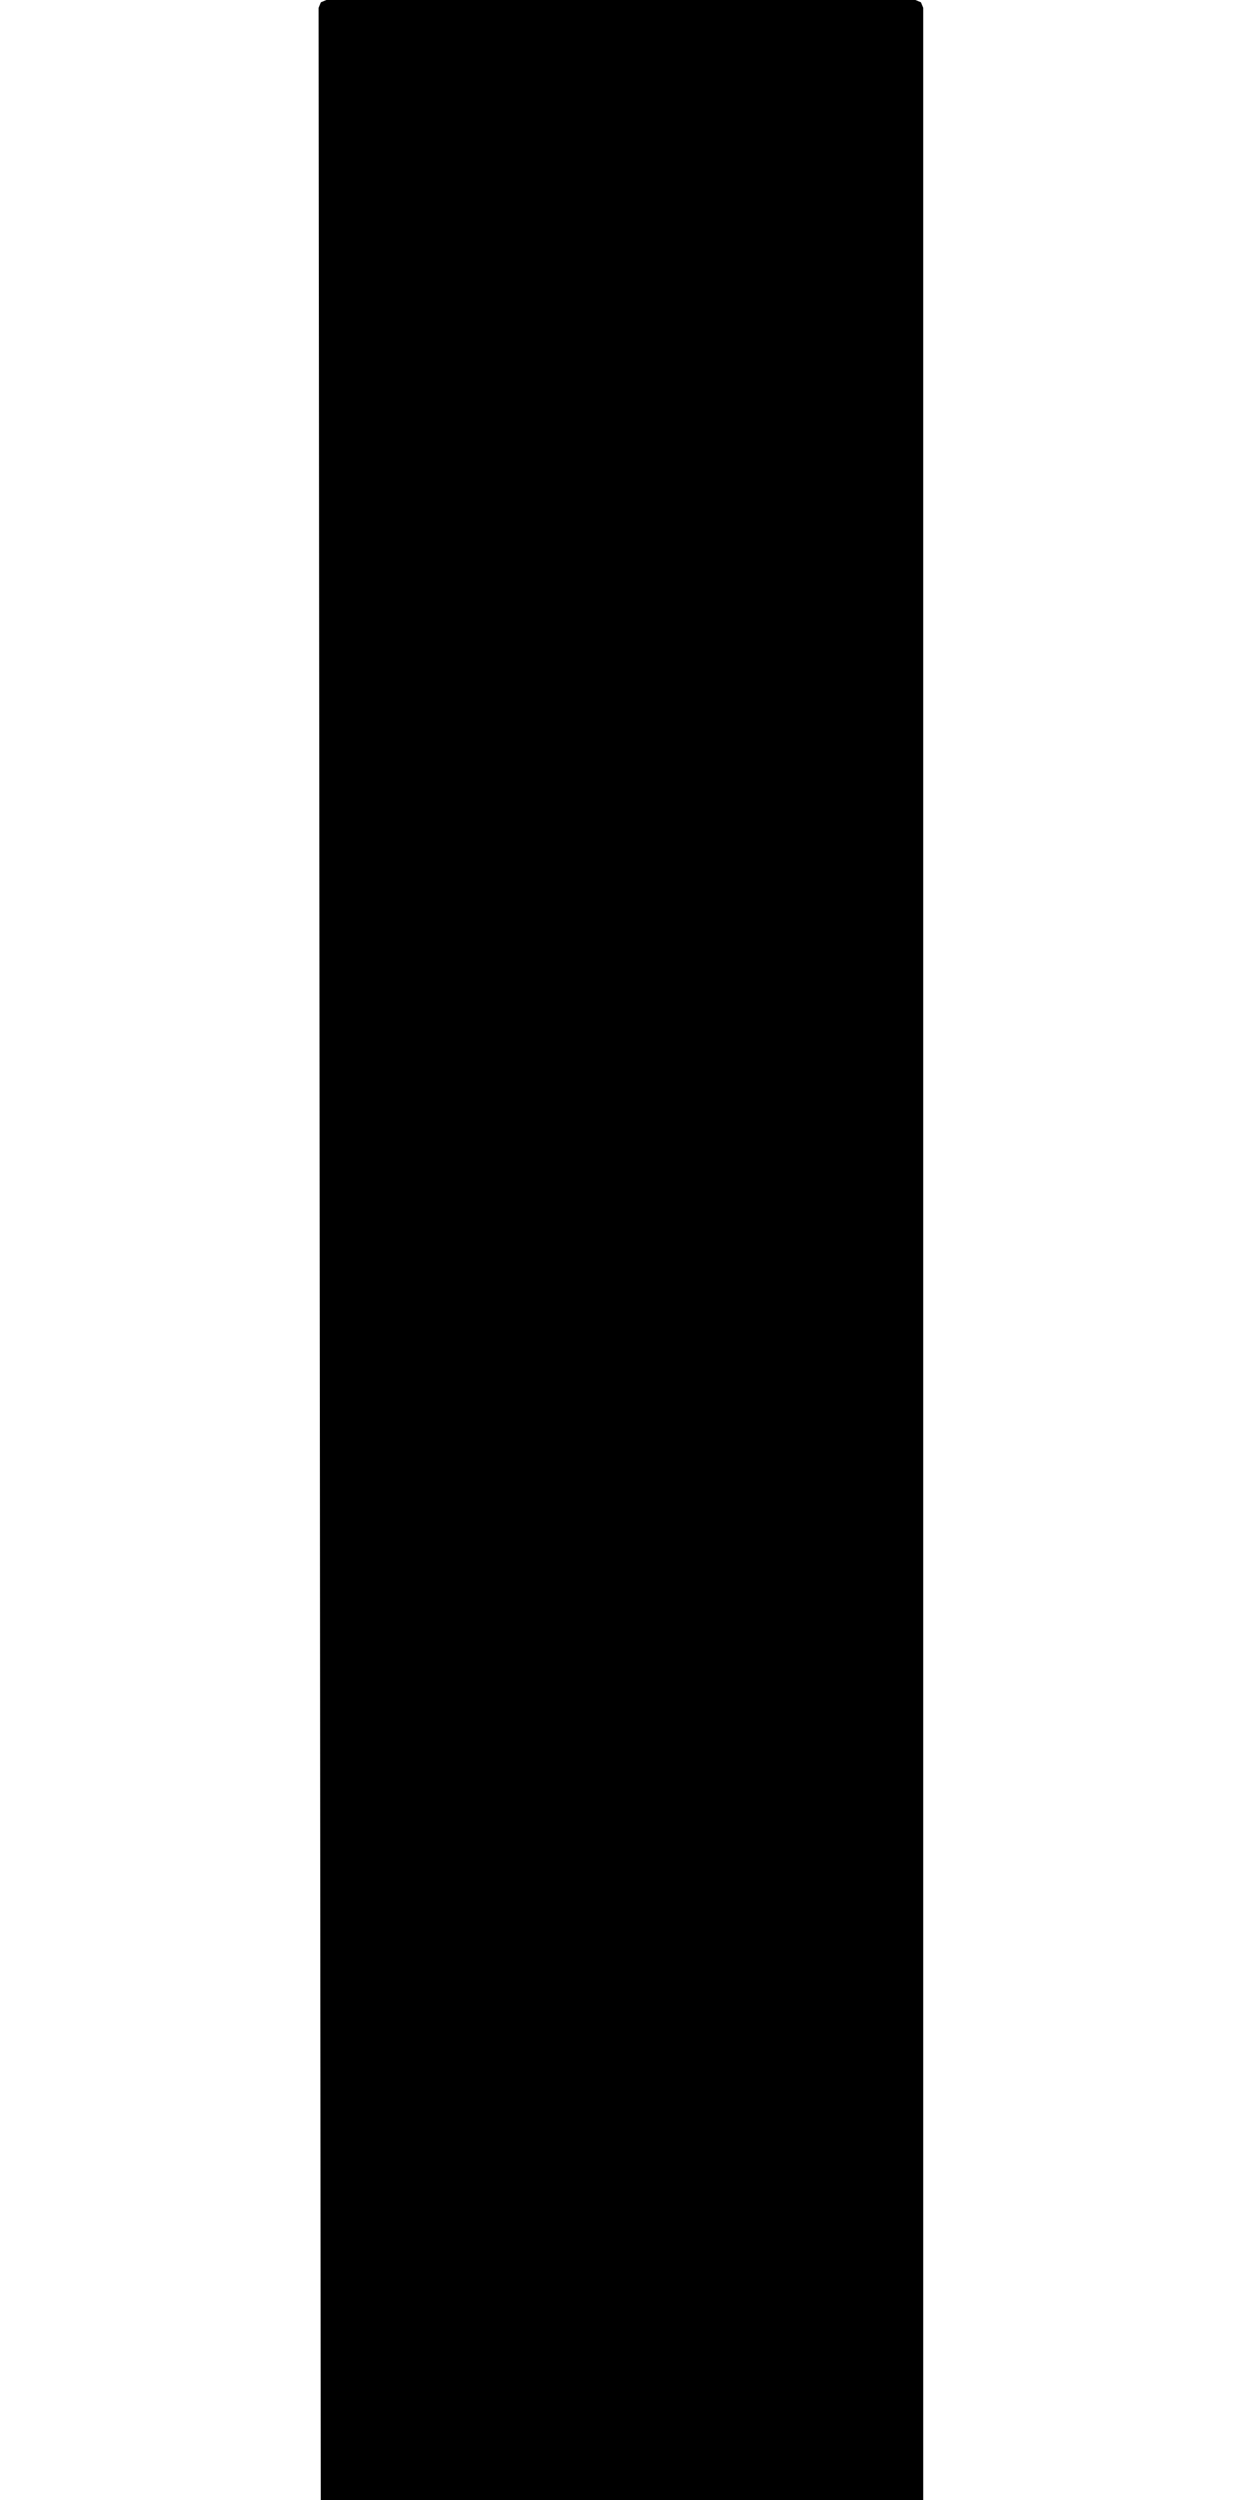 <svg xmlns="http://www.w3.org/2000/svg" version="1.1" width="592.5px" height="1200px">
  <polygon id="2" class="bin" points="439.522,1207.5 442.174,1206.402 443.272,1203.75 443.272,3.75 442.174,1.098 439.522,0.0 156.728,0.0 154.075,1.1 152.978,3.753 153.635,743.913 154.021,1203.753 155.121,1206.403 157.771,1207.5 439.522,1207.5 " moovel_rot="0" moovel_centroid="298.389,603.384" moovel_centroidlatlon="0,0"/>
  <polygon id="126247986" class="tile" points="-92.58,1219.691 -50.453,1218.764 -50.16,1201.244 -41.649,1201.0 -41.069,1286.52 -1.0,1287.377 -1.42,1312.454 -50.903,1322.252 -65.197,1322.378 -64.481,1271.19 -89.86,1271.309 -89.137,1308.56 -98.753,1308.545 -98.757,1260.308 -93.115,1259.964 -92.58,1219.691 " moovel_rot="81.2" moovel_centroid="-56.091,1270.067" moovel_centroidlatlon="16.41,48.27"/>
  <polygon id="335389351" class="tile" points="-99.757,1204.215 -102.268,1201.0 -106.099,1203.555 -109.587,1206.304 -112.894,1209.813 -114.379,1213.08 -114.392,1216.563 -112.451,1221 -108.839,1226.405 -105.736,1229.487 -99.761,1230.572 -101.814,1227.066 -104.333,1221.171 -105.413,1213.826 -103.777,1208.749 -99.757,1204.215 " moovel_rot="-63.3" moovel_centroid="-107.4,1215.78" moovel_centroidlatlon="16.311,48.145"/>
  <polygon id="32427489" class="tile" points="-137.971,1201.0 -148.103,1222.41 -145.898,1258.328 -115.392,1257.854 -116.829,1213.492 -115.413,1208.287 -128.856,1204.454 -137.971,1201.0 " moovel_rot="63.9" moovel_centroid="-131.332,1232.098" moovel_centroidlatlon="16.257,48.167"/>
  <polygon id="26252204" class="tile" points="-158.796,1234.898 -158.801,1201.0 -149.108,1201.018 -149.103,1234.916 -158.796,1234.898 " moovel_rot="-18.0" moovel_centroid="-153.952,1217.958" moovel_centroidlatlon="16.226,48.211"/>
  <polygon id="27711576" class="tile" points="-159.801,1257.043 -189.999,1254.333 -187.569,1201.0 -159.89,1202.272 -159.801,1257.043 " moovel_rot="49.0" moovel_centroid="-174.267,1229.062" moovel_centroidlatlon="16.34,48.162"/>
  <polygon id="258552856" class="tile" points="-214.131,1243.39 -195.782,1245.54 -190.999,1223.655 -193.058,1208.074 -196.14,1201.0 -214.141,1205.493 -209.548,1214.991 -209.191,1225.78 -211.345,1235.289 -214.131,1243.39 " moovel_rot="-82.0" moovel_centroid="-201.834,1223.61" moovel_centroidlatlon="16.439,48.193"/>
  <polygon id="202880390" class="tile" points="-218.337,1201.261 -218.072,1252.818 -215.165,1252.63 -215.141,1201.0 -218.337,1201.261 " moovel_rot="84.6" moovel_centroid="-216.679,1226.521" moovel_centroidlatlon="16.309,48.197"/>
  <polygon id="339439323" class="tile" points="-229.067,1201.0 -219.433,1201.27 -219.337,1281.333 -229.333,1280.688 -229.309,1279.642 -234.054,1279.685 -233.806,1221.325 -229.195,1221.602 -229.067,1201.0 " moovel_rot="67.4" moovel_centroid="-226.177,1243.707" moovel_centroidlatlon="16.439,48.176"/>
  <polygon id="334051501" class="tile" points="-247.767,1202.951 -248.785,1215.215 -249.688,1227.63 -249.788,1237.085 -249.096,1269.783 -248.438,1297.897 -235.054,1298.003 -235.424,1252.655 -235.554,1239.839 -235.721,1228.134 -235.068,1221.779 -238.14,1221.092 -239.705,1208.17 -235.674,1207.695 -236.479,1201.0 -247.767,1202.951 " moovel_rot="-21.2" moovel_centroid="-242.421,1251.633" moovel_centroidlatlon="16.398,48.254"/>
  <polygon id="317447717" class="tile" points="-265.945,1201.044 -265.974,1218.503 -250.788,1217.856 -250.807,1201.0 -265.945,1201.044 " moovel_rot="75.0" moovel_centroid="-258.423,1209.607" moovel_centroidlatlon="16.38,48.143"/>
  <polygon id="78579483" class="tile" points="-266.974,1304.622 -267.152,1201.0 -295.509,1202.45 -295.59,1304.477 -266.974,1304.622 " moovel_rot="-17.3" moovel_centroid="-281.269,1253.214" moovel_centroidlatlon="16.31,48.129"/>
  <polygon id="174693437" class="tile" points="-315.836,1201.0 -315.821,1227.688 -296.59,1227.724 -296.594,1201.028 -315.836,1201.0 " moovel_rot="-21.0" moovel_centroid="-306.21,1214.359" moovel_centroidlatlon="16.371,48.166"/>
  <polygon id="28918599" class="tile" points="-327.073,1244.234 -326.134,1267.074 -317.625,1328.815 -316.849,1356.085 -319.092,1367.451 -325.49,1375.795 -331.912,1378.476 -338.001,1378.864 -343.556,1377.263 -345.348,1374.676 -346.44,1251.988 -345.032,1245.637 -342.286,1237.407 -323.511,1201.0 -316.836,1202.911 -323.605,1225.266 -327.073,1244.234 " moovel_rot="77.5" moovel_centroid="-332.916,1302.678" moovel_centroidlatlon="16.405,48.247"/>
  <polygon id="330715501" class="tile" points="-347.473,1201.0 -347.44,1263.073 -354.729,1263.096 -361.643,1263.108 -361.668,1226.888 -361.682,1201.038 -354.755,1201.021 -347.473,1201.0 " moovel_rot="17.1" moovel_centroid="-354.56,1232.054" moovel_centroidlatlon="16.446,48.271"/>
  <polygon id="227310128" class="tile" points="-362.682,1201.565 -377.802,1201.0 -377.773,1237.106 -362.846,1237.232 -362.682,1201.565 " moovel_rot="-27.5" moovel_centroid="-370.291,1219.187" moovel_centroidlatlon="16.439,48.252"/>
  <polygon id="136915713" class="tile" points="-382.68,1201.0 -390.401,1201.026 -397.416,1201.048 -397.358,1329.939 -382.796,1329.886 -382.807,1298.741 -381.365,1298.737 -381.365,1301.718 -378.802,1301.714 -378.809,1288.265 -382.762,1288.28 -382.782,1236.88 -381.218,1236.873 -381.22,1239.681 -378.899,1239.667 -378.902,1226.442 -382.684,1226.438 -382.663,1222.821 -382.68,1201.0 " moovel_rot="41.9" moovel_centroid="-389.619,1265.285" moovel_centroidlatlon="16.41,48.222"/>
  <polygon id="29111529" class="tile" points="-398.429,1206.026 -398.416,1218.135 -413.504,1217.914 -413.023,1201.0 -398.429,1206.026 " moovel_rot="-19.3" moovel_centroid="-406.259,1210.729" moovel_centroidlatlon="16.316,48.129"/>
  <polygon id="203348086" class="tile" points="-414.507,1202.2 -417.321,1201.0 -417.481,1240.751 -414.504,1241.945 -414.507,1202.2 " moovel_rot="-23.1" moovel_centroid="-415.954,1221.66" moovel_centroidlatlon="16.317,48.2"/>
  <polygon id="121609098" class="tile" points="-428.44,1247.898 -428.5,1201.3 -418.481,1201.0 -418.506,1207.249 -418.542,1240.955 -422.7,1241.063 -423.099,1241.201 -423.357,1241.618 -423.552,1248.235 -428.44,1247.898 " moovel_rot="34.2" moovel_centroid="-423.69,1222.969" moovel_centroidlatlon="16.36,48.186"/>
  <polygon id="215571794" class="tile" points="-470.305,1272.382 -453.669,1282.164 -429.5,1240.566 -466.045,1201.0 -470.259,1210.27 -453.182,1230.148 -470.305,1272.382 " moovel_rot="-4.1" moovel_centroid="-451.789,1245.86" moovel_centroidlatlon="16.376,48.235"/>
  <polygon id="348340567" class="tile" points="-476.509,1258.898 -474.234,1258.783 -474.289,1257.605 -471.305,1257.532 -471.517,1202.654 -475.55,1202.753 -476.989,1201.0 -479.867,1201.07 -479.914,1259.032 -478.138,1258.968 -476.509,1258.898 " moovel_rot="1.4" moovel_centroid="-475.704,1230.365" moovel_centroidlatlon="16.328,48.179"/>
  <polygon id="345432005" class="tile" points="-480.914,1233.97 -483.347,1236.605 -498.477,1236.549 -498.379,1223.342 -498.47,1201.234 -481.526,1201.0 -480.914,1233.97 " moovel_rot="-89.3" moovel_centroid="-489.841,1218.869" moovel_centroidlatlon="16.298,48.142"/>
  <polygon id="226204756" class="tile" points="-499.485,1463.83 -501.791,1464.141 -503.839,1464.416 -503.758,1201.0 -501.515,1201.102 -499.477,1201.19 -499.485,1463.83 " moovel_rot="42.8" moovel_centroid="-501.641,1332.981" moovel_centroidlatlon="16.423,48.21"/>
  <polygon id="163714017" class="tile" points="-507.256,1220.689 -509.689,1221.851 -514.717,1222.48 -516.505,1222.241 -516.661,1223.5 -519.245,1223.212 -519.245,1203.295 -515.065,1202.406 -508.439,1201.0 -504.839,1218.778 -507.256,1220.689 " moovel_rot="-28.7" moovel_centroid="-512.874,1212.495" moovel_centroidlatlon="16.284,48.19"/>
  <polygon id="31255585" class="tile" points="-521.121,1215.574 -520.245,1226.066 -520.903,1232.043 -523.025,1250.615 -523.725,1254.892 -524.726,1269.674 -554.913,1267.295 -556.641,1288.603 -558.091,1299.051 -575.105,1289.3 -585.686,1283.695 -585.732,1201.073 -577.288,1201.0 -577.065,1215.945 -552.488,1215.965 -552.307,1221.01 -533.369,1220.886 -533.075,1215.547 -521.121,1215.574 " moovel_rot="59.5" moovel_centroid="-557.59,1247.804" moovel_centroidlatlon="16.431,48.166"/>
  <polygon id="26350794" class="tile" points="0.0,1465.131 -28.558,1464.416 -28.543,1497.827 -5.755,1498.853 -5.621,1493.734 -0.928,1493.635 0.0,1465.131 " moovel_rot="-10.2" moovel_centroid="-14.811,1481.102" moovel_centroidlatlon="16.29,48.17"/>
  <polygon id="366323588" class="tile" points="-30.558,1464.45 -41.018,1464.416 -41.034,1488.332 -30.577,1488.36 -30.558,1464.45 " moovel_rot="-65.3" moovel_centroid="-35.797,1476.389" moovel_centroidlatlon="16.335,48.187"/>
  <polygon id="149273357" class="tile" points="-42.034,1464.416 -45.899,1466.588 -45.317,1579.607 -42.091,1577.445 -42.034,1464.416 " moovel_rot="-12.7" moovel_centroid="-43.84,1520.319" moovel_centroidlatlon="16.33,48.208"/>
  <polygon id="23469850" class="tile" points="-46.899,1466.995 -60.057,1536.087 -47.028,1636.999 -60.261,1639.131 -73.538,1533.27 -60.218,1464.416 -46.899,1466.995 " moovel_rot="-11.8" moovel_centroid="-60.222,1551.142" moovel_centroidlatlon="16.302,48.176"/>
  <polygon id="374957940" class="tile" points="-116.446,1505.41 -104.757,1473.576 -90.222,1478.603 -85.24,1464.416 -75.797,1468.321 -74.538,1501.6 -78.476,1501.858 -79.41,1502.93 -75.914,1512.361 -74.541,1519.99 -116.446,1505.41 " moovel_rot="-8.7" moovel_centroid="-91.799,1493.437" moovel_centroidlatlon="16.445,48.271"/>
  <polygon id="356695537" class="tile" points="-117.446,1464.416 -117.456,1496.599 -124.233,1498.619 -133.232,1466.764 -117.446,1464.416 " moovel_rot="86.6" moovel_centroid="-123.425,1479.522" moovel_centroidlatlon="16.456,48.209"/>
  <polygon id="194340041" class="tile" points="-134.232,1469.663 -148.612,1464.416 -148.585,1490.069 -142.328,1492.362 -134.232,1469.663 " moovel_rot="-14.0" moovel_centroid="-143.174,1477.542" moovel_centroidlatlon="16.422,48.296"/>
  <polygon id="133718851" class="tile" points="-171.989,1468.489 -149.809,1464.416 -149.612,1552.51 -165.933,1569.026 -172.016,1574.105 -171.989,1468.489 " moovel_rot="46.3" moovel_centroid="-161.195,1515.362" moovel_centroidlatlon="16.477,48.176"/>
  <polygon id="348060974" class="tile" points="-189.774,1495.252 -189.722,1464.416 -173.253,1480.746 -173.016,1495.018 -189.774,1495.252 " moovel_rot="81.0" moovel_centroid="-182.469,1483.401" moovel_centroidlatlon="16.385,48.169"/>
  <polygon id="391525161" class="tile" points="-190.774,1464.416 -203.393,1465.087 -202.837,1477.296 -207.679,1472.295 -207.657,1518.22 -190.835,1517.996 -190.774,1464.416 " moovel_rot="-8.9" moovel_centroid="-198.918,1492.538" moovel_centroidlatlon="16.455,48.144"/>
  <polygon id="306471579" class="tile" points="-208.724,1468.654 -213.507,1467.726 -217.275,1464.908 -221.466,1464.416 -223.238,1481.192 -222.759,1486.539 -225.798,1498.973 -225.34,1503.981 -223.521,1504.287 -225.155,1513.376 -208.679,1516.669 -209.053,1512.616 -215.637,1498.879 -215.108,1494.965 -212.136,1495.199 -208.724,1468.654 " moovel_rot="38.4" moovel_centroid="-217.372,1490.849" moovel_centroidlatlon="16.502,48.229"/>
  <polygon id="405322925" class="tile" points="-226.861,1586.451 -253.314,1586.832 -254.159,1465.944 -226.798,1464.416 -226.861,1586.451 " moovel_rot="-26.5" moovel_centroid="-240.263,1525.567" moovel_centroidlatlon="16.455,48.266"/>
  <polygon id="28739586" class="tile" points="-255.38,1464.416 -255.159,1628.706 -265.387,1628.653 -264.881,1464.858 -255.38,1464.416 " moovel_rot="53.2" moovel_centroid="-260.2,1547.667" moovel_centroidlatlon="16.254,48.2"/>
  <polygon id="167162029" class="tile" points="-266.39,1464.416 -266.387,1482.668 -273.997,1482.688 -273.993,1464.445 -266.39,1464.416 " moovel_rot="40.6" moovel_centroid="-270.191,1473.556" moovel_centroidlatlon="16.215,48.207"/>
  <polygon id="175583284" class="tile" points="-274.998,1480.241 -278.322,1476.591 -278.247,1464.416 -274.997,1466.985 -274.998,1480.241 " moovel_rot="77.8" moovel_centroid="-276.619,1472.104" moovel_centroidlatlon="16.332,48.244"/>
  <polygon id="29278164" class="tile" points="-302.687,1499.383 -279.35,1464.416 -279.322,1520.615 -302.687,1499.383 " moovel_rot="-32.4" moovel_centroid="-287.12,1494.805" moovel_centroidlatlon="16.439,48.22"/>
  <polygon id="402876377" class="tile" points="-303.687,1510.815 -304.434,1469.777 -316.217,1464.416 -316.209,1538.911 -306.908,1540.381 -303.687,1510.815 " moovel_rot="34.2" moovel_centroid="-310.413,1502.369" moovel_centroidlatlon="16.391,48.278"/>
  <polygon id="35468329" class="tile" points="-317.217,1511.285 -326.838,1482.193 -334.265,1464.416 -333.795,1478.13 -334.329,1517.561 -317.217,1511.285 " moovel_rot="41.4" moovel_centroid="-328.328,1497.49" moovel_centroidlatlon="16.432,48.236"/>
  <polygon id="27898141" class="tile" points="-339.555,1559.336 -335.329,1559.346 -335.385,1464.858 -364.975,1464.416 -364.817,1472.218 -350.745,1472.168 -350.598,1502.717 -347.643,1502.916 -347.673,1516.068 -360.792,1516.002 -367.431,1516.196 -367.328,1520.902 -372.907,1520.924 -372.917,1559.486 -367.138,1559.43 -367.052,1563.497 -339.742,1564.57 -339.555,1559.336 " moovel_rot="-53.0" moovel_centroid="-350.758,1522.233" moovel_centroidlatlon="16.39,48.236"/>
  <polygon id="382514903" class="tile" points="-390.492,1466.339 -390.418,1464.807 -373.917,1464.416 -373.917,1505.001 -390.783,1505.599 -390.838,1502.947 -390.673,1485.976 -389.007,1485.92 -389.037,1482.018 -390.635,1481.994 -390.492,1466.339 " moovel_rot="-22.1" moovel_centroid="-382.226,1485.043" moovel_centroidlatlon="16.336,48.169"/>
  <polygon id="26559958" class="tile" points="-391.838,1469.077 -403.985,1468.715 -414.23,1464.416 -414.187,1500.43 -412.228,1504.706 -409.716,1508.183 -407.099,1510.464 -404.609,1511.731 -400.779,1513.116 -396.549,1513.714 -393.277,1516.966 -393.146,1514.443 -391.838,1469.077 " moovel_rot="-59.9" moovel_centroid="-403.018,1489.308" moovel_centroidlatlon="16.258,48.23"/>
  <polygon id="354041397" class="tile" points="-439.909,1467.596 -435.079,1469.903 -434.934,1471.364 -421.863,1477.869 -419.835,1480.89 -420.07,1482.274 -415.68,1482.314 -415.23,1513.528 -462.443,1513.957 -462.405,1464.517 -457.958,1464.663 -449.98,1464.416 -441.94,1468.085 -440.707,1468.296 -439.909,1467.596 " moovel_rot="-12.9" moovel_centroid="-440.765,1491.757" moovel_centroidlatlon="16.424,48.289"/>
  <polygon id="249354390" class="tile" points="-465.13,1492.195 -467.757,1492.199 -467.801,1464.416 -463.443,1464.596 -463.871,1481.736 -465.13,1492.195 " moovel_rot="-2.1" moovel_centroid="-465.85,1477.392" moovel_centroidlatlon="16.243,48.14"/>
  <polygon id="371514352" class="tile" points="-531.85,1579.049 -531.755,1464.416 -468.945,1464.948 -468.801,1577.187 -469.767,1578.473 -472.314,1579.249 -531.85,1579.049 " moovel_rot="37.6" moovel_centroid="-500.362,1521.936" moovel_centroidlatlon="16.475,48.226"/>
  <polygon id="30438108" class="tile" points="-532.85,1530.848 -555.451,1540.631 -582.86,1521.054 -576.39,1466.649 -571.944,1464.416 -552.062,1509.567 -532.868,1501.054 -532.85,1530.848 " moovel_rot="-0.3" moovel_centroid="-560.213,1510.354" moovel_centroidlatlon="16.383,48.151"/>
  <polygon id="299915745" class="tile" points="-8.251,1695.169 -0.035,1700.907 0.0,1639.131 -7.147,1641.098 -9.343,1645.532 -8.251,1695.169 " moovel_rot="-18.9" moovel_centroid="-4.288,1668.771" moovel_centroidlatlon="16.273,48.2"/>
  <polygon id="261918715" class="tile" points="-41.926,1680.4 -41.946,1639.131 -11.361,1639.184 -11.343,1688.654 -27.522,1688.625 -27.527,1680.421 -41.926,1680.4 " moovel_rot="-24.5" moovel_centroid="-25.959,1662.145" moovel_centroidlatlon="16.409,48.267"/>
  <polygon id="121813611" class="tile" points="-48.795,1694.013 -42.946,1652.95 -52.255,1652.535 -52.583,1639.131 -75.865,1643.498 -69.995,1651.922 -75.87,1688.598 -48.795,1694.013 " moovel_rot="-22.8" moovel_centroid="-59.675,1667.456" moovel_centroidlatlon="16.314,48.159"/>
  <polygon id="28739702" class="tile" points="-91.044,1681.528 -104.781,1674.96 -94.149,1653.086 -104.806,1647.932 -103.182,1639.131 -76.87,1654.572 -91.044,1681.528 " moovel_rot="-34.5" moovel_centroid="-92.183,1661.065" moovel_centroidlatlon="16.26,48.202"/>
  <polygon id="149265489" class="tile" points="-109.079,1742.312 -105.806,1740.734 -106.148,1639.131 -109.021,1641.087 -109.079,1742.312 " moovel_rot="-12.9" moovel_centroid="-107.51,1691.912" moovel_centroidlatlon="16.329,48.207"/>
  <polygon id="38838963" class="tile" points="-110.079,1639.131 -110.079,1644.849 -110.091,1660.046 -110.103,1680.198 -134.031,1680.98 -134.16,1661.56 -122.108,1660.987 -123.188,1640.966 -123.38,1639.674 -116.698,1639.259 -110.079,1639.131 " moovel_rot="-90.8" moovel_centroid="-119.996,1663.151" moovel_centroidlatlon="16.523,48.215"/>
  <polygon id="92669390" class="tile" points="-142.144,1678.762 -151.435,1676.379 -158.01,1674.692 -158.039,1639.131 -135.16,1647.231 -142.144,1678.762 " moovel_rot="-26.7" moovel_centroid="-148.316,1658.889" moovel_centroidlatlon="16.292,48.144"/>
  <polygon id="124021343" class="tile" points="-183.989,1639.131 -183.95,1690.082 -178.638,1692.405 -167.611,1669.506 -159.039,1651.334 -174.379,1644.035 -181.14,1640.189 -183.989,1639.131 " moovel_rot="71.4" moovel_centroid="-175.355,1663.261" moovel_centroidlatlon="16.348,48.208"/>
  <polygon id="305394301" class="tile" points="-198.579,1719.012 -185.024,1718.994 -184.989,1639.131 -198.544,1639.149 -198.579,1719.012 " moovel_rot="73.5" moovel_centroid="-191.784,1679.071" moovel_centroidlatlon="16.46,48.176"/>
  <polygon id="321643536" class="tile" points="-209.285,1639.131 -210.756,1662.303 -207.23,1685.726 -204.465,1686.741 -204.744,1682.68 -201.368,1679.293 -199.582,1669.26 -200.796,1656.455 -199.579,1645.065 -206.46,1642.315 -206.413,1639.149 -209.285,1639.131 " moovel_rot="83.9" moovel_centroid="-205.224,1661.686" moovel_centroidlatlon="16.278,48.202"/>
  <polygon id="382428745" class="tile" points="-211.778,1669.618 -212.767,1657.698 -212.81,1646.427 -259.123,1639.131 -259.128,1749.654 -212.388,1749.393 -211.756,1726.845 -224.209,1727.155 -224.41,1717.039 -237.782,1717.284 -237.863,1713.222 -242.497,1713.3 -243.369,1670.194 -211.778,1669.618 " moovel_rot="-22.4" moovel_centroid="-240.146,1696.635" moovel_centroidlatlon="16.342,48.17"/>
  <polygon id="28809114" class="tile" points="-292.168,1639.131 -296.601,1646.482 -276.92,1659.215 -296.568,1692.361 -280.682,1695.597 -277.87,1687.683 -261.737,1660.746 -260.128,1658.239 -292.168,1639.131 " moovel_rot="12.8" moovel_centroid="-279.517,1668.041" moovel_centroidlatlon="16.427,48.209"/>
  <polygon id="48702233" class="tile" points="-297.958,1639.131 -302.661,1639.155 -302.68,1654.181 -297.601,1654.013 -297.958,1639.131 " moovel_rot="-61.3" moovel_centroid="-300.228,1646.716" moovel_centroidlatlon="16.37,48.196"/>
  <polygon id="163837927" class="tile" points="-303.68,1671.426 -303.746,1643.386 -305.39,1643.389 -305.39,1639.471 -330.278,1639.131 -330.269,1681.261 -303.68,1671.426 " moovel_rot="-23.2" moovel_centroid="-317.69,1658.054" moovel_centroidlatlon="16.493,48.259"/>
  <polygon id="27445751" class="tile" points="-331.29,1639.131 -331.278,1684.923 -344.394,1686.301 -350.599,1656.254 -331.29,1639.131 " moovel_rot="40.3" moovel_centroid="-339.089,1665.022" moovel_centroidlatlon="16.295,48.264"/>
  <polygon id="26572214" class="tile" points="-351.828,1729.797 -362.285,1729.931 -362.365,1640.868 -360.626,1640.402 -355.799,1639.131 -351.599,1639.403 -351.667,1654.577 -351.677,1687.189 -351.828,1729.797 " moovel_rot="-71.8" moovel_centroid="-356.999,1684.595" moovel_centroidlatlon="16.354,48.176"/>
  <polygon id="31255508" class="tile" points="-418.596,1686.6 -404.438,1644.754 -402.057,1639.131 -380.168,1642.953 -363.79,1645.783 -363.367,1653.789 -363.365,1708.739 -405.658,1695.556 -404.53,1692.867 -418.596,1686.6 " moovel_rot="39.7" moovel_centroid="-386.669,1672.793" moovel_centroidlatlon="16.429,48.163"/>
  <polygon id="27007828" class="tile" points="-442.087,1639.196 -442.179,1748.623 -419.607,1748.893 -419.596,1639.131 -442.087,1639.196 " moovel_rot="72.3" moovel_centroid="-430.862,1693.994" moovel_centroidlatlon="16.405,48.142"/>
  <polygon id="238212371" class="tile" points="-459.605,1715.695 -445.919,1716.196 -443.179,1642.176 -447.951,1642.004 -447.86,1639.596 -456.138,1639.294 -460.534,1639.131 -460.539,1645.469 -457.007,1645.598 -459.605,1715.695 " moovel_rot="3.1" moovel_centroid="-451.571,1677.362" moovel_centroidlatlon="16.469,48.235"/>
  <polygon id="65178212" class="tile" points="-462.579,1639.131 -468.405,1639.651 -476.185,1640.348 -476.186,1666.89 -468.354,1666.029 -465.177,1665.857 -461.539,1665.845 -462.579,1639.131 " moovel_rot="23.3" moovel_centroid="-469.113,1653.128" moovel_centroidlatlon="16.359,48.177"/>
  <polygon id="295108420" class="tile" points="-478.698,1645.7 -485.443,1646.181 -490.975,1639.131 -490.876,1688.826 -490.886,1731.864 -490.779,1737.842 -490.868,1808.986 -490.893,1811.406 -491.111,1857.831 -477.186,1857.778 -477.239,1752.034 -477.56,1695.81 -478.698,1645.7 " moovel_rot="-48.3" moovel_centroid="-484.211,1752.817" moovel_centroidlatlon="16.362,48.207"/>
  <polygon id="106153774" class="tile" points="-504.485,1639.131 -504.431,1643.125 -504.311,1645.474 -504.48,1652.419 -497.106,1651.472 -492.111,1647.16 -492.269,1641.313 -494.081,1640.986 -500.119,1639.903 -504.485,1639.131 " moovel_rot="77.9" moovel_centroid="-498.963,1645.652" moovel_centroidlatlon="16.373,48.256"/>
  <polygon id="13308988" class="tile" points="-523.269,1717.483 -526.253,1742.13 -525.804,1773.289 -520.871,1809.582 -509.468,1842.009 -505.584,1853.603 -505.485,1862.732 -512.059,1872.243 -577.968,1853.709 -575.149,1822.87 -589.782,1815.042 -587.362,1801.639 -590.192,1791.728 -580.101,1737.743 -563.292,1679.459 -555.295,1659.415 -541.531,1639.131 -505.658,1649.962 -512.379,1665.828 -513.968,1677.022 -519.12,1695.453 -523.269,1717.483 " moovel_rot="80.1" moovel_centroid="-547.069,1763.264" moovel_centroidlatlon="16.405,48.152"/>
  <polygon id="339423319" class="tile" points="-4.647,1872.243 -21.174,1872.534 -21.144,1878.061 -19.962,1878.103 -20.078,1881.098 -21.131,1881.034 -21.228,1883.811 -19.925,1883.85 -20.031,1886.786 -21.101,1886.781 -21.182,1899.368 -20.014,1899.419 -19.983,1902.514 -21.104,1902.575 -21.176,1905.283 -19.979,1905.306 -19.952,1908.361 -21.078,1908.382 -21.223,1912.627 -11.614,1911.413 -6.466,1910.837 0.0,1910.042 -0.057,1907.806 -2.627,1907.909 -3.81,1887.538 -1.301,1887.332 -1.945,1875.652 -4.434,1875.75 -4.647,1872.243 " moovel_rot="-3.5" moovel_centroid="-11.769,1892.009" moovel_centroidlatlon="16.284,48.198"/>
  <polygon id="185100094" class="tile" points="-36.109,1872.256 -23.232,1872.243 -23.228,1886.283 -36.104,1886.29 -36.109,1872.256 " moovel_rot="85.0" moovel_centroid="-29.668,1879.268" moovel_centroidlatlon="16.36,48.155"/>
  <polygon id="107868152" class="tile" points="-37.109,1907.706 -37.116,1872.282 -51.223,1872.243 -51.216,1907.668 -37.109,1907.706 " moovel_rot="-55.7" moovel_centroid="-44.166,1889.975" moovel_centroidlatlon="16.37,48.214"/>
  <polygon id="312961201" class="tile" points="-79.519,1872.385 -79.387,1895.619 -52.258,1902.77 -52.223,1872.271 -62.148,1872.243 -62.051,1882.455 -62.026,1887.871 -71.347,1887.715 -71.327,1882.557 -71.428,1872.295 -79.519,1872.385 " moovel_rot="72.9" moovel_centroid="-64.87,1887.219" moovel_centroidlatlon="16.392,48.161"/>
  <polygon id="27146866" class="tile" points="-80.519,1916.271 -86.963,1920.785 -110.008,1906.548 -110.831,1900.537 -92.553,1875.959 -85.837,1872.243 -83.813,1875.708 -80.528,1880.78 -80.519,1916.271 " moovel_rot="2.3" moovel_centroid="-92.333,1897.914" moovel_centroidlatlon="16.31,48.15"/>
  <polygon id="290858944" class="tile" points="-111.838,1891.166 -111.831,1872.243 -124.79,1872.295 -124.804,1891.762 -111.838,1891.166 " moovel_rot="-20.8" moovel_centroid="-118.346,1881.868" moovel_centroidlatlon="16.433,48.253"/>
  <polygon id="32015816" class="tile" points="-125.808,1885.487 -125.804,1872.254 -130.941,1872.243 -130.939,1885.469 -125.808,1885.487 " moovel_rot="-44.9" moovel_centroid="-128.373,1878.862" moovel_centroidlatlon="16.327,48.227"/>
  <polygon id="25851762" class="tile" points="-132.399,1910.795 -134.892,1911.031 -146.685,1910.896 -146.729,1872.243 -142.886,1875.11 -131.941,1878.179 -132.399,1910.795 " moovel_rot="-87.8" moovel_centroid="-139.618,1893.273" moovel_centroidlatlon="16.294,48.242"/>
  <polygon id="338980291" class="tile" points="-147.729,1872.243 -161.352,1874.312 -164.46,1874.788 -163.07,1922.025 -152.132,1921.422 -152.145,1919.955 -152.39,1889.928 -147.749,1889.317 -147.729,1872.243 " moovel_rot="-85.2" moovel_centroid="-157.018,1895.351" moovel_centroidlatlon="16.266,48.202"/>
  <polygon id="31054726" class="tile" points="-181.805,1872.269 -181.787,1938.367 -165.46,1938.343 -165.487,1872.243 -181.805,1872.269 " moovel_rot="80.5" moovel_centroid="-173.635,1905.309" moovel_centroidlatlon="16.418,48.277"/>
  <polygon id="311768750" class="tile" points="-216.859,1923.998 -212.775,1921.184 -214.127,1919.222 -197.791,1907.936 -206.043,1895.936 -203.508,1894.185 -206.091,1890.44 -208.617,1892.189 -216.904,1880.144 -204.974,1872.243 -203.066,1875.241 -198.766,1872.485 -182.805,1896.985 -186.38,1899.254 -185.396,1902.109 -186.091,1904.086 -197.273,1915.022 -205.805,1929.12 -205.384,1932.944 -201.495,1937.909 -204.164,1942.091 -209.269,1935.059 -216.859,1923.998 " moovel_rot="-72.5" moovel_centroid="-200.93,1900.278" moovel_centroidlatlon="16.342,48.148"/>
  <polygon id="8080618" class="tile" points="-253.614,1872.243 -220.241,1876.979 -217.904,1955.418 -222.808,2022.041 -224.64,2073.442 -224.938,2081.951 -235.401,2081.031 -253.684,2079.415 -253.614,1872.243 " moovel_rot="54.9" moovel_centroid="-237.222,1974.344" moovel_centroidlatlon="16.418,48.241"/>
  <polygon id="27758055" class="tile" points="-254.684,1902.767 -260.004,1901.83 -265.713,1892.191 -259.607,1872.243 -254.692,1874.257 -254.684,1902.767 " moovel_rot="4.8" moovel_centroid="-258.921,1888.25" moovel_centroidlatlon="16.457,48.211"/>
  <polygon id="352598087" class="tile" points="-267.201,1902.375 -285.921,1902.013 -286.126,1897.741 -282.618,1898.021 -281.814,1877.031 -277.411,1877.028 -277.523,1876.335 -285.752,1876.138 -286.131,1872.243 -266.713,1873.007 -267.201,1902.375 " moovel_rot="-89.0" moovel_centroid="-275.162,1887.548" moovel_centroidlatlon="16.385,48.275"/>
  <polygon id="28370675" class="tile" points="-307.989,1873.221 -308.082,1960.307 -287.131,1960.139 -288.191,1899.667 -288.555,1872.243 -307.989,1873.221 " moovel_rot="74.7" moovel_centroid="-297.939,1917.035" moovel_centroidlatlon="16.439,48.157"/>
  <polygon id="308954910" class="tile" points="-309.109,1892.687 -309.082,1872.243 -309.18,1872.682 -309.37,1872.96 -310.861,1873.704 -312.333,1874.619 -312.544,1874.936 -312.763,1875.444 -312.822,1876.643 -312.805,1890.979 -312.672,1891.67 -312.355,1891.973 -312.009,1892.147 -311.379,1891.963 -310.56,1891.512 -309.958,1891.428 -309.606,1891.612 -309.289,1892.035 -309.109,1892.687 " moovel_rot="-0.6" moovel_centroid="-310.916,1882.785" moovel_centroidlatlon="16.363,48.228"/>
  <polygon id="80787725" class="tile" points="-318.594,1946.244 -323.378,1945.331 -327.572,1945.055 -327.476,1941.472 -329.839,1941.587 -329.771,1872.243 -323.626,1872.586 -318.457,1878.295 -318.05,1900.465 -317.086,1901.479 -314.624,1901.485 -313.822,1938.615 -318.362,1943.209 -318.594,1946.244 " moovel_rot="-61.8" moovel_centroid="-322.778,1911.367" moovel_centroidlatlon="16.365,48.183"/>
  <polygon id="155009479" class="tile" points="-344.957,1875.942 -341.076,1876.19 -340.717,1872.279 -336.631,1872.243 -330.839,1881.074 -332.34,1887.302 -332.852,1892.641 -339.434,1892.82 -340.187,1888.407 -344.954,1889.345 -344.957,1875.942 " moovel_rot="67.3" moovel_centroid="-338.16,1882.789" moovel_centroidlatlon="16.262,48.195"/>
  <polygon id="240894520" class="tile" points="-345.965,1872.264 -351.437,1872.257 -360.371,1872.243 -360.369,1913.941 -353.103,1913.949 -350.196,1913.95 -345.957,1913.964 -345.961,1900.594 -345.965,1872.264 " moovel_rot="-16.2" moovel_centroid="-353.166,1893.103" moovel_centroidlatlon="16.488,48.236"/>
  <polygon id="294030700" class="tile" points="-361.384,1936.789 -402.523,1936.67 -402.507,1872.243 -361.371,1872.357 -361.384,1936.789 " moovel_rot="-59.7" moovel_centroid="-381.946,1904.515" moovel_centroidlatlon="16.408,48.26"/>
  <polygon id="218561898" class="tile" points="-403.534,1872.256 -407.063,1872.243 -429.649,1872.673 -429.599,1930.328 -420.373,1929.67 -420.518,1922.963 -406.448,1922.336 -408.291,1887.587 -403.523,1882.499 -403.534,1872.256 " moovel_rot="46.7" moovel_centroid="-418.354,1898.548" moovel_centroidlatlon="16.412,48.191"/>
  <polygon id="110188645" class="tile" points="-445.36,1872.266 -445.343,1892.723 -438.193,1892.718 -430.649,1892.706 -430.666,1872.243 -445.36,1872.266 " moovel_rot="82.2" moovel_centroid="-438.004,1882.485" moovel_centroidlatlon="16.305,48.127"/>
  <polygon id="252795394" class="tile" points="-471.6,1872.243 -450.889,1874.418 -446.36,1877.918 -449.106,1913.283 -456.916,1909.609 -460.554,1906.631 -465.597,1908.828 -469.197,1898.601 -465.182,1896.935 -471.921,1881.851 -467.572,1877.813 -471.918,1873.002 -471.6,1872.243 " moovel_rot="64.5" moovel_centroid="-458.041,1890.738" moovel_centroidlatlon="16.321,48.194"/>
  <polygon id="28765555" class="tile" points="-472.921,2040.984 -491.553,2060.416 -518.532,2078.165 -521.541,2073.393 -523.649,2066.776 -574.058,2094.823 -583.399,2070.181 -583.304,1885.957 -548.206,1872.243 -534.661,1885.879 -518.675,1908.404 -500.154,1948.471 -488.777,1983.212 -478.135,2012.862 -472.921,2040.984 " moovel_rot="8.2" moovel_centroid="-539.233,1988.462" moovel_centroidlatlon="16.454,48.173"/>
  <polygon id="372869066" class="tile" points="-17.885,2094.86 -3.156,2094.823 -3.163,2109.149 0.0,2109.146 -0.005,2113.334 -17.886,2113.378 -17.885,2094.86 " moovel_rot="40.4" moovel_centroid="-10.109,2104.431" moovel_centroidlatlon="16.393,48.18"/>
  <polygon id="232311058" class="tile" points="-25.946,2094.832 -19.898,2094.823 -19.886,2113.387 -31,2113.391 -30.999,2109.277 -36.247,2109.274 -37.283,2109.504 -37.214,2099.075 -30.946,2099.078 -25.946,2099.076 -25.946,2094.832 " moovel_rot="-5.6" moovel_centroid="-27.415,2104.75" moovel_centroidlatlon="16.378,48.176"/>
  <polygon id="412507716" class="tile" points="-38.283,2118.941 -49.2,2119.057 -49.194,2103.412 -49.195,2094.963 -38.599,2094.823 -38.566,2097.31 -38.283,2118.941 " moovel_rot="-78.6" moovel_centroid="-43.817,2107.006" moovel_centroidlatlon="16.357,48.222"/>
  <polygon id="297168534" class="tile" points="-62.896,2095.341 -50.2,2094.823 -50.228,2116.92 -53.686,2120.919 -62.411,2121.129 -62.896,2095.341 " moovel_rot="73.0" moovel_centroid="-56.536,2107.693" moovel_centroidlatlon="16.271,48.2"/>
  <polygon id="251576365" class="tile" points="-69.522,2129.285 -69.208,2123.116 -63.91,2123.133 -63.896,2094.823 -94.671,2095.397 -94.658,2129.143 -69.522,2129.285 " moovel_rot="-43.2" moovel_centroid="-79.646,2111.7" moovel_centroidlatlon="16.389,48.165"/>
  <polygon id="371494400" class="tile" points="-95.692,2094.823 -122.461,2094.83 -122.439,2124.981 -95.671,2124.983 -95.692,2094.823 " moovel_rot="-6.1" moovel_centroid="-109.065,2109.904" moovel_centroidlatlon="16.454,48.277"/>
  <polygon id="159038951" class="tile" points="-162.106,2153.762 -162.105,2094.823 -128.149,2095.14 -125.27,2095.035 -123.461,2097.71 -123.762,2106.885 -141.836,2106.898 -142.127,2126.008 -146.039,2126.227 -146.2,2145.966 -150.462,2146.019 -150.599,2153.665 -162.106,2153.762 " moovel_rot="-51.5" moovel_centroid="-149.585,2118.175" moovel_centroidlatlon="16.395,48.221"/>
  <polygon id="275898702" class="tile" points="-163.106,2187.245 -172.61,2186.028 -172.349,2094.823 -163.158,2094.856 -163.106,2187.245 " moovel_rot="-23.6" moovel_centroid="-167.796,2140.996" moovel_centroidlatlon="16.442,48.242"/>
  <polygon id="374961929" class="tile" points="-173.61,2094.833 -173.618,2162.825 -190.003,2162.813 -189.983,2094.823 -173.61,2094.833 " moovel_rot="-6.0" moovel_centroid="-181.803,2128.828" moovel_centroidlatlon="16.452,48.277"/>
  <polygon id="354061608" class="tile" points="-199.517,2105.025 -203.504,2106.962 -215.518,2095.239 -234.784,2094.823 -236.38,2096.965 -236.309,2158.495 -193.502,2161.231 -192.298,2159.182 -191.253,2121.749 -192.788,2119.08 -191.003,2116.884 -199.517,2105.025 " moovel_rot="39.9" moovel_centroid="-215.131,2129.736" moovel_centroidlatlon="16.394,48.278"/>
  <polygon id="177390426" class="tile" points="-237.405,2132.694 -237.39,2125.152 -237.387,2121.324 -237.38,2116.111 -240.692,2115.499 -239.913,2095.705 -251.152,2094.823 -251.173,2119.509 -248.411,2119.718 -248.899,2130.229 -248.538,2132.01 -237.405,2132.694 " moovel_rot="-79.8" moovel_centroid="-244.628,2114.006" moovel_centroidlatlon="16.449,48.274"/>
  <polygon id="140533395" class="tile" points="-264.88,2221.023 -252.173,2149.524 -265.133,2101.393 -269.234,2103.09 -271.669,2097.06 -277.613,2094.823 -285.493,2096.76 -288.799,2102.347 -294.01,2104.354 -282.13,2149.374 -287.46,2179.902 -288.56,2185.629 -294.051,2219.347 -287.813,2220.817 -283.278,2224.804 -279.837,2225.618 -277.041,2226.284 -271.92,2224.596 -270.351,2221.898 -269.256,2219.912 -264.88,2221.023 " moovel_rot="-11.2" moovel_centroid="-273.594,2160.872" moovel_centroidlatlon="16.452,48.265"/>
  <polygon id="123113913" class="tile" points="-307.091,2179.772 -298.573,2148.78 -295.051,2135.394 -313.93,2132.028 -315.917,2096.96 -339.444,2094.823 -339.501,2146.63 -338.827,2160.497 -316.385,2174.106 -307.091,2179.772 " moovel_rot="-37.9" moovel_centroid="-321.663,2137.405" moovel_centroidlatlon="16.283,48.19"/>
  <polygon id="332753257" class="tile" points="-340.501,2094.823 -355.371,2095.007 -355.032,2114.863 -340.514,2115.001 -340.501,2094.823 " moovel_rot="-6.5" moovel_centroid="-347.835,2104.883" moovel_centroidlatlon="16.281,48.145"/>
  <polygon id="33099569" class="tile" points="-356.371,2094.823 -356.384,2112.844 -358.769,2112.796 -373.598,2112.488 -373.781,2094.928 -356.371,2094.823 " moovel_rot="-20" moovel_centroid="-364.996,2103.754" moovel_centroidlatlon="16.406,48.273"/>
  <polygon id="26790747" class="tile" points="-388.491,2094.823 -374.781,2094.823 -374.781,2109.156 -388.491,2109.156 -388.491,2094.823 " moovel_rot="-90" moovel_centroid="-381.636,2101.989" moovel_centroidlatlon="16.214,48.21"/>
  <polygon id="264288744" class="tile" points="-413.041,2094.823 -389.491,2094.85 -389.533,2213.83 -414.296,2213.431 -414.742,2179.461 -417.307,2179.437 -415.369,2113.669 -412.571,2113.604 -413.041,2094.823 " moovel_rot="-25.2" moovel_centroid="-402.415,2154.653" moovel_centroidlatlon="16.45,48.258"/>
  <polygon id="223902806" class="tile" points="-449.824,2094.823 -452.036,2095.844 -454.079,2139.922 -450.438,2143.744 -449.882,2147.304 -422.566,2147.923 -422.54,2144.514 -418.307,2142.044 -418.343,2110.899 -449.824,2094.823 " moovel_rot="63.9" moovel_centroid="-436.809,2124.41" moovel_centroidlatlon="16.284,48.15"/>
  <polygon id="103720630" class="tile" points="-455.079,2125.858 -457.438,2094.823 -481.541,2095.284 -481.546,2127.472 -455.079,2125.858 " moovel_rot="-63.7" moovel_centroid="-468.962,2111.112" moovel_centroidlatlon="16.378,48.23"/>
  <polygon id="301673088" class="tile" points="-482.557,2094.9 -482.546,2125.156 -499.934,2124.578 -499.496,2094.823 -482.557,2094.9 " moovel_rot="-41.3" moovel_centroid="-491.11,2109.931" moovel_centroidlatlon="16.313,48.162"/>
  <polygon id="28765550" class="tile" points="-519.254,2094.887 -519.686,2129.501 -512.125,2137.136 -500.934,2138.153 -500.975,2094.823 -519.254,2094.887 " moovel_rot="70" moovel_centroid="-509.925,2115.553" moovel_centroidlatlon="16.454,48.172"/>
  <polygon id="317447718" class="tile" points="-520.686,2094.861 -536.457,2094.823 -536.465,2111.828 -520.691,2111.856 -520.686,2094.861 " moovel_rot="-15.4" moovel_centroid="-528.575,2103.342" moovel_centroidlatlon="16.379,48.144"/>
  <polygon id="326098424" class="tile" points="-537.474,2110.119 -537.465,2094.823 -549.099,2098.024 -548.814,2101.54 -548.423,2105.141 -547.788,2110.455 -537.474,2110.119 " moovel_rot="8.1" moovel_centroid="-542.814,2103.178" moovel_centroidlatlon="16.356,48.254"/>
  <polygon id="28209020" class="tile" points="-0.044,2372.907 -46.565,2374.709 -49.56,2372.795 -54.466,2348.073 -58.458,2321.458 -63.515,2278.184 -62.786,2262.019 -58.682,2243.397 -52.818,2226.284 0.0,2230.889 -0.044,2372.907 " moovel_rot="-34.2" moovel_centroid="-29.443,2299.371" moovel_centroidlatlon="16.433,48.244"/>
  <polygon id="361511603" class="tile" points="-69.714,2261.052 -86.101,2259.744 -86.149,2226.284 -65.515,2227.745 -69.714,2261.052 " moovel_rot="-86.2" moovel_centroid="-76.823,2243.07" moovel_centroidlatlon="16.443,48.226"/>
  <polygon id="151710150" class="tile" points="-87.149,2246.266 -87.149,2226.284 -89.911,2226.72 -98.06,2228.031 -98.037,2232.449 -97.998,2241.898 -97.964,2248.031 -88.037,2246.506 -87.149,2246.266 " moovel_rot="-76.5" moovel_centroid="-92.579,2237.161" moovel_centroidlatlon="16.346,48.189"/>
  <polygon id="413427964" class="tile" points="-118.844,2245.665 -118.944,2237.378 -121.274,2237.236 -121.077,2227.336 -118.735,2227.3 -118.639,2226.284 -99.075,2226.753 -99.073,2228.497 -99.069,2232.129 -99.071,2237.355 -99.06,2249.179 -118.973,2249.207 -118.844,2245.665 " moovel_rot="55.9" moovel_centroid="-109.546,2237.596" moovel_centroidlatlon="16.338,48.225"/>
  <polygon id="26657911" class="tile" points="-143.809,2226.284 -122.274,2226.435 -122.419,2273.002 -143.791,2272.813 -143.809,2226.284 " moovel_rot="16.5" moovel_centroid="-133.072,2249.604" moovel_centroidlatlon="16.349,48.175"/>
  <polygon id="406738498" class="tile" points="-146.003,2226.284 -144.809,2288.4 -156.522,2288.598 -156.432,2226.401 -146.003,2226.284 " moovel_rot="11.2" moovel_centroid="-150.937,2258.022" moovel_centroidlatlon="16.443,48.268"/>
  <polygon id="240894522" class="tile" points="-157.522,2226.284 -171.702,2226.394 -171.689,2244.115 -171.671,2271.852 -164.567,2271.89 -157.592,2271.92 -157.522,2226.284 " moovel_rot="-16.4" moovel_centroid="-164.617,2249.086" moovel_centroidlatlon="16.485,48.234"/>
  <polygon id="106695375" class="tile" points="-202.24,2226.707 -205.377,2226.483 -207.865,2226.284 -209.098,2226.547 -208.556,2235.83 -213.935,2237.907 -213.273,2257.048 -212.976,2281.49 -213.136,2310.949 -213.989,2332.273 -211.052,2332.63 -211.161,2334.843 -204.982,2335.043 -206.012,2346.145 -186.678,2349.74 -185.806,2344.081 -174.114,2344.983 -172.702,2331.947 -174.366,2331.724 -177.733,2331.419 -201.857,2329.188 -199.877,2306.764 -175.428,2309.194 -172.925,2283.775 -188.134,2282.003 -189.294,2267.622 -201.545,2266.101 -201.173,2261.992 -204.034,2261.4 -203.537,2256.945 -200.446,2257.349 -198.652,2240.385 -203.618,2239.875 -202.24,2226.707 " moovel_rot="31.5" moovel_centroid="-197.85,2295.963" moovel_centroidlatlon="16.383,48.235"/>
  <polygon id="99683771" class="tile" points="-234.27,2249.248 -224.476,2249.189 -215.022,2248.824 -214.989,2236.51 -224.118,2237.004 -224.527,2226.756 -229.678,2226.585 -234.283,2226.284 -234.27,2249.248 " moovel_rot="68.4" moovel_centroid="-226.073,2239.575" moovel_centroidlatlon="16.362,48.162"/>
  <polygon id="308953984" class="tile" points="-235.364,2308.85 -235.283,2226.284 -235.577,2226.634 -235.987,2226.879 -236.279,2226.928 -238.804,2226.791 -238.799,2250.346 -237.101,2252.49 -237.12,2308.461 -236.012,2308.524 -235.694,2308.576 -235.364,2308.85 " moovel_rot="-92.2" moovel_centroid="-236.599,2261.137" moovel_centroidlatlon="16.362,48.229"/>
  <polygon id="217187390" class="tile" points="-250.261,2342.181 -239.804,2342.204 -239.854,2226.307 -250.311,2226.284 -250.261,2342.181 " moovel_rot="-35.6" moovel_centroid="-245.057,2284.244" moovel_centroidlatlon="16.439,48.148"/>
  <polygon id="189749977" class="tile" points="-262.243,2284.394 -259.346,2282.987 -258.573,2282.979 -258.092,2283.428 -258,2284.178 -258.29,2285.887 -252.795,2285.427 -251.615,2273.218 -251.311,2256.062 -251.622,2242.287 -253.037,2226.284 -262.279,2227.786 -261.306,2241.082 -260.809,2255.968 -261.325,2273.802 -262.243,2284.394 " moovel_rot="60.5" moovel_centroid="-256.547,2255.969" moovel_centroidlatlon="16.399,48.202"/>
  <polygon id="31028596" class="tile" points="-263.335,2232.77 -263.279,2318.454 -267.776,2318.302 -267.902,2322.618 -316.636,2322.056 -316.693,2316.691 -319.418,2316.682 -320.02,2286.206 -316.102,2286 -316.047,2254.762 -275.052,2226.284 -263.335,2232.77 " moovel_rot="-51.5" moovel_centroid="-289.026,2280.168" moovel_centroidlatlon="16.41,48.166"/>
  <polygon id="48702236" class="tile" points="-321.02,2251.828 -327.382,2251.448 -327.015,2235.354 -326.858,2226.284 -321.051,2226.394 -321.02,2251.828 " moovel_rot="-62.8" moovel_centroid="-324.067,2239.185" moovel_centroidlatlon="16.371,48.197"/>
  <polygon id="136284844" class="tile" points="-328.382,2253.505 -344.398,2253.485 -344.411,2226.284 -328.401,2226.302 -328.382,2253.505 " moovel_rot="-19.6" moovel_centroid="-336.398,2239.895" moovel_centroidlatlon="16.414,48.187"/>
  <polygon id="188272870" class="tile" points="-345.414,2226.374 -345.411,2227.122 -345.414,2253.141 -360.759,2250.839 -360.693,2249.391 -359.896,2230.48 -356.808,2228.812 -356.033,2226.284 -345.414,2226.374 " moovel_rot="-12.7" moovel_centroid="-352.562,2239.656" moovel_centroidlatlon="16.361,48.172"/>
  <polygon id="333661270" class="tile" points="-377.794,2226.284 -377.819,2255.289 -361.772,2255.331 -361.759,2230.873 -368.03,2230.858 -368.03,2226.308 -377.794,2226.284 " moovel_rot="-18.3" moovel_centroid="-370.105,2241.607" moovel_centroidlatlon="16.316,48.128"/>
  <polygon id="130050199" class="tile" points="-383.444,2226.356 -383.452,2242.461 -378.819,2242.432 -378.973,2226.284 -383.444,2226.356 " moovel_rot="-18.1" moovel_centroid="-381.171,2234.431" moovel_centroidlatlon="16.347,48.15"/>
  <polygon id="250706111" class="tile" points="-398.679,2251.002 -402.914,2230.219 -384.452,2226.284 -384.476,2248.483 -398.679,2251.002 " moovel_rot="81.2" moovel_centroid="-392.641,2238.517" moovel_centroidlatlon="16.373,48.139"/>
  <polygon id="177283277" class="tile" points="-403.914,2226.284 -412.419,2226.406 -412.417,2232.687 -414.531,2232.803 -414.511,2239.169 -403.924,2239.013 -403.973,2235.609 -403.914,2226.284 " moovel_rot="34.4" moovel_centroid="-408.769,2233.066" moovel_centroidlatlon="16.363,48.184"/>
  <polygon id="352869598" class="tile" points="-415.555,2226.477 -415.531,2243.883 -424.852,2243.631 -424.572,2229.963 -419.274,2229.917 -418.862,2226.284 -415.555,2226.477 " moovel_rot="-11.5" moovel_centroid="-419.861,2236.104" moovel_centroidlatlon="16.457,48.282"/>
  <polygon id="402848626" class="tile" points="-441.493,2247.626 -430.915,2248.238 -426.006,2244.471 -425.852,2241.33 -426.342,2226.695 -441.489,2226.284 -441.493,2247.626 " moovel_rot="55.1" moovel_centroid="-433.932,2237.029" moovel_centroidlatlon="16.389,48.277"/>
  <polygon id="58486976" class="tile" points="-466.072,2226.284 -442.536,2239.884 -442.493,2359.801 -459.339,2369.28 -463.702,2321.17 -466.393,2273.562 -466.072,2226.284 " moovel_rot="64.7" moovel_centroid="-453.817,2295.455" moovel_centroidlatlon="16.384,48.153"/>
  <polygon id="366323587" class="tile" points="-469.331,2245.507 -467.393,2245.476 -467.44,2226.284 -469.324,2226.312 -469.331,2245.507 " moovel_rot="-64.2" moovel_centroid="-468.372,2235.94" moovel_centroidlatlon="16.335,48.187"/>
  <polygon id="105616749" class="tile" points="-161.548,2485.842 -160.837,2540.007 -80.406,2539.306 0.0,2538.609 -0.151,2460.745 -0.123,2376.958 -79.05,2375.848 -160.02,2374.709 -160.672,2431.931 -140.809,2432.017 -140.658,2485.941 -161.548,2485.842 " moovel_rot="69.9" moovel_centroid="-77.731,2457.62" moovel_centroidlatlon="16.306,48.173"/>
  <polygon id="161847044" class="tile" points="-163.548,2374.709 -163.57,2437.873 -170.609,2437.89 -170.587,2374.726 -163.548,2374.709 " moovel_rot="43.2" moovel_centroid="-167.078,2406.3" moovel_centroidlatlon="16.437,48.202"/>
  <polygon id="161904581" class="tile" points="-196.684,2387.147 -194.203,2374.709 -171.609,2379.795 -171.649,2435.012 -178.35,2432.133 -177.726,2391.184 -196.684,2387.147 " moovel_rot="65.7" moovel_centroid="-179.491,2397.364" moovel_centroidlatlon="16.282,48.191"/>
  <polygon id="326224759" class="tile" points="-200.828,2490.399 -198.194,2455.979 -197.684,2432.361 -199.237,2405.536 -202.029,2374.709 -205.613,2375.351 -202.867,2410.047 -202.596,2432.506 -203.115,2448.083 -205.594,2490.555 -200.828,2490.399 " moovel_rot="38.9" moovel_centroid="-201.466,2436.464" moovel_centroidlatlon="16.376,48.274"/>
  <polygon id="239022315" class="tile" points="-206.613,2434.85 -213.848,2434.849 -220.681,2434.842 -220.684,2374.709 -213.6,2374.714 -206.627,2374.719 -206.613,2434.85 " moovel_rot="-83.6" moovel_centroid="-213.651,2404.784" moovel_centroidlatlon="16.481,48.242"/>
  <polygon id="153341568" class="tile" points="-234.881,2374.749 -221.732,2374.709 -221.684,2410.948 -235.013,2409.991 -234.881,2374.749 " moovel_rot="59.0" moovel_centroid="-228.297,2392.641" moovel_centroidlatlon="16.385,48.154"/>
  <polygon id="234772959" class="tile" points="-276.228,2375.948 -260.276,2374.709 -258.319,2379.328 -257.265,2401.328 -239.918,2397.808 -236.013,2414.918 -271.441,2423.75 -263.329,2460.087 -271.529,2463.443 -281.795,2463.68 -279.298,2428.202 -278.09,2406.674 -281.861,2406.384 -280.925,2380.091 -276.932,2380.196 -276.228,2375.948 " moovel_rot="78.2" moovel_centroid="-266.31,2413.54" moovel_centroidlatlon="16.489,48.251"/>
  <polygon id="238212369" class="tile" points="-282.861,2374.709 -282.88,2404.174 -286.378,2404.237 -288.212,2404.27 -288.351,2396.898 -292.58,2396.982 -293.003,2374.901 -282.861,2374.709 " moovel_rot="-84.8" moovel_centroid="-287.484,2388.035" moovel_centroidlatlon="16.472,48.235"/>
  <polygon id="367258057" class="tile" points="-325.145,2460.113 -307.438,2458.059 -295.654,2447.787 -295.528,2442.236 -294.18,2383.178 -294.175,2382.919 -294.003,2375.034 -325.225,2374.709 -325.145,2460.113 " moovel_rot="45.0" moovel_centroid="-310.386,2415.401" moovel_centroidlatlon="16.453,48.193"/>
  <polygon id="31387499" class="tile" points="-326.225,2375.903 -341.329,2374.709 -341.28,2464.378 -329.253,2465.682 -326.225,2375.903 " moovel_rot="-37.4" moovel_centroid="-334.489,2418.476" moovel_centroidlatlon="16.428,48.157"/>
</svg>